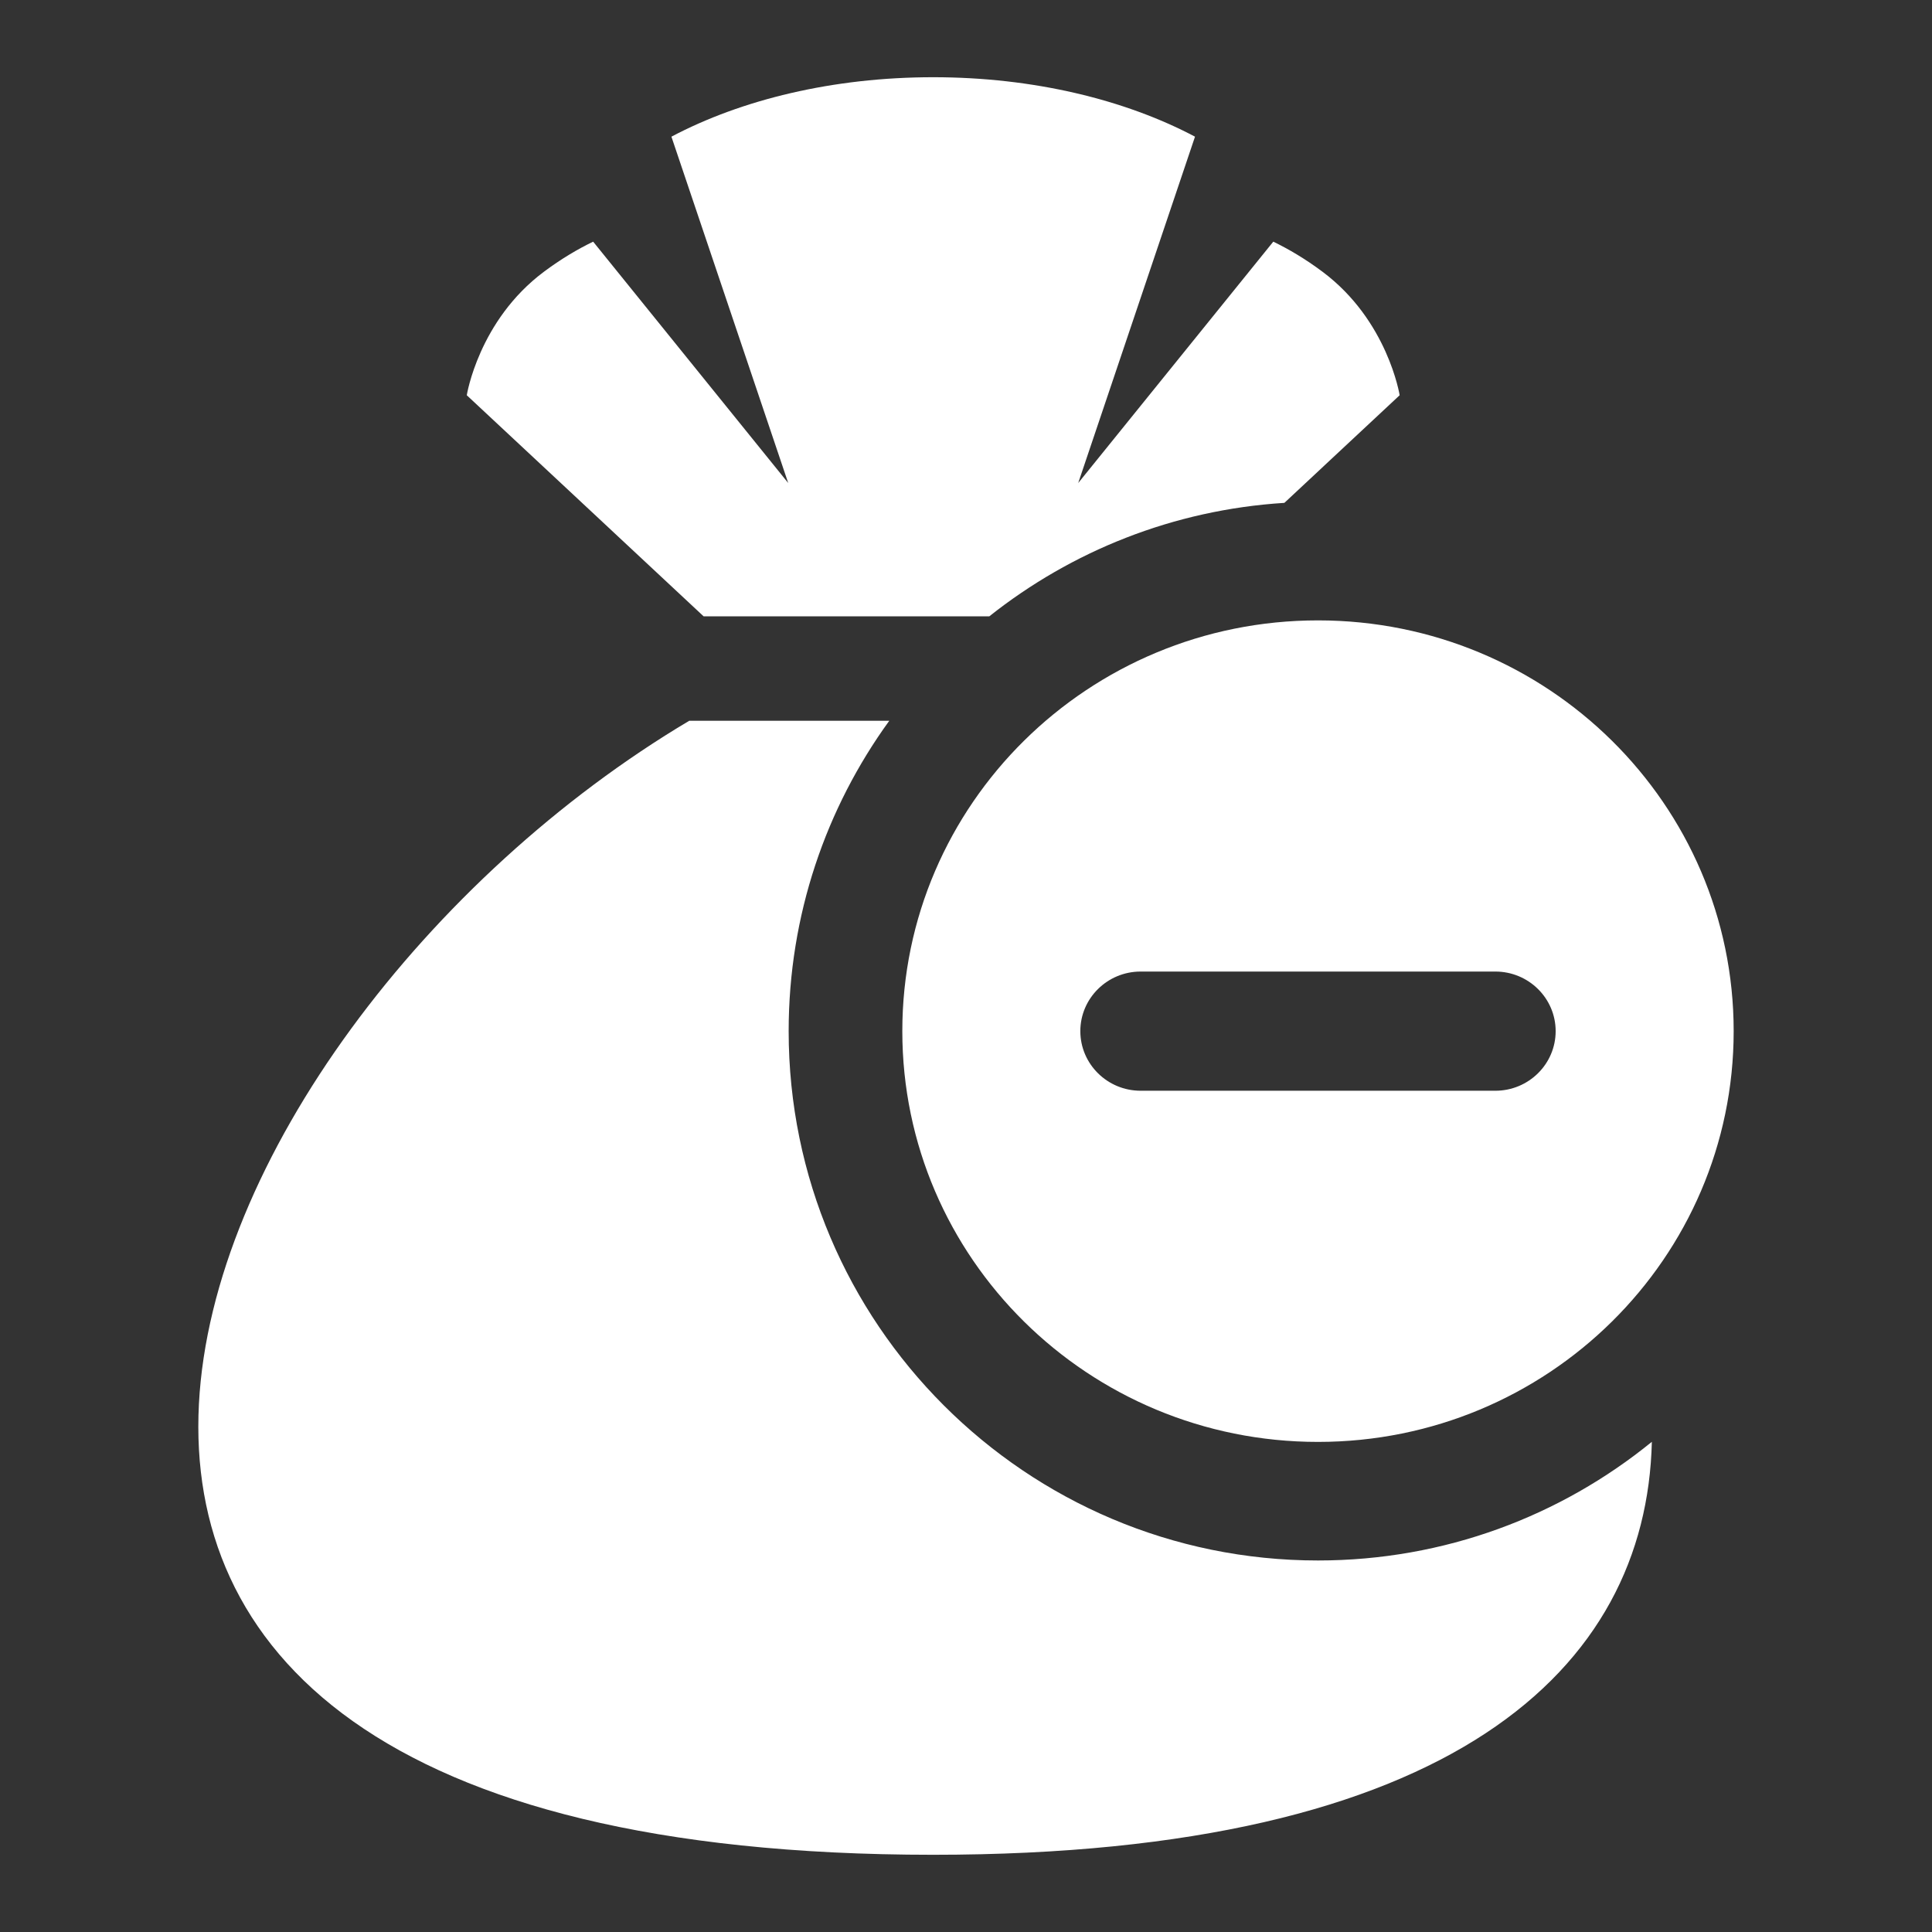 <?xml version="1.0" encoding="UTF-8" standalone="no"?>
<!DOCTYPE svg PUBLIC "-//W3C//DTD SVG 1.1//EN" "http://www.w3.org/Graphics/SVG/1.1/DTD/svg11.dtd">
<svg width="100%" height="100%" viewBox="0 0 512 512" version="1.1" xmlns="http://www.w3.org/2000/svg" xmlns:xlink="http://www.w3.org/1999/xlink" xml:space="preserve" xmlns:serif="http://www.serif.com/" style="fill-rule:evenodd;clip-rule:evenodd;stroke-linejoin:round;stroke-miterlimit:2;">
    <rect x="0" y="0" width="512" height="512" fill="#333333" stroke="none"/>
    <g id="Coins-Sack-Minus-Icon" transform="matrix(1,0,0,1,-10.825,0)">
        <path d="M246.494,191.009C229.722,214.124 219.828,242.548 219.828,273.264C219.828,350.686 282.685,413.543 360.107,413.543C393.639,413.543 424.44,401.752 448.584,382.093C447.149,442.251 395.848,491.536 258.133,491.536C-36.381,491.536 55.283,273.207 193.486,191.009L246.494,191.009ZM360.107,164.408C420.946,164.408 470.266,213.144 470.266,273.264C470.266,333.385 420.946,382.121 360.107,382.121C299.268,382.121 249.948,333.385 249.948,273.264C249.948,213.144 299.268,164.408 360.107,164.408ZM313.107,289.058L407.106,289.058C415.928,289.058 423.089,281.981 423.089,273.264C423.089,264.548 415.928,257.471 407.106,257.471L313.107,257.471C304.284,257.472 297.124,264.549 297.124,273.264C297.124,281.98 304.284,289.057 313.107,289.058ZM272.993,163.34L197.299,163.34L134.527,104.747C134.527,104.747 137.647,84.964 154.95,72.03C159.498,68.63 163.898,66.03 168.016,64.043L219.714,128.011L188.759,36.219C207.301,26.411 231.578,20.464 258.137,20.464C284.696,20.464 308.973,26.411 327.515,36.219L296.56,128.011L348.258,64.043C352.376,66.03 356.777,68.63 361.324,72.03C378.627,84.964 381.747,104.747 381.747,104.747L351.195,133.265C321.747,135.115 294.752,146.068 272.993,163.34Z" style="fill:white;"/>
    </g>
</svg>
